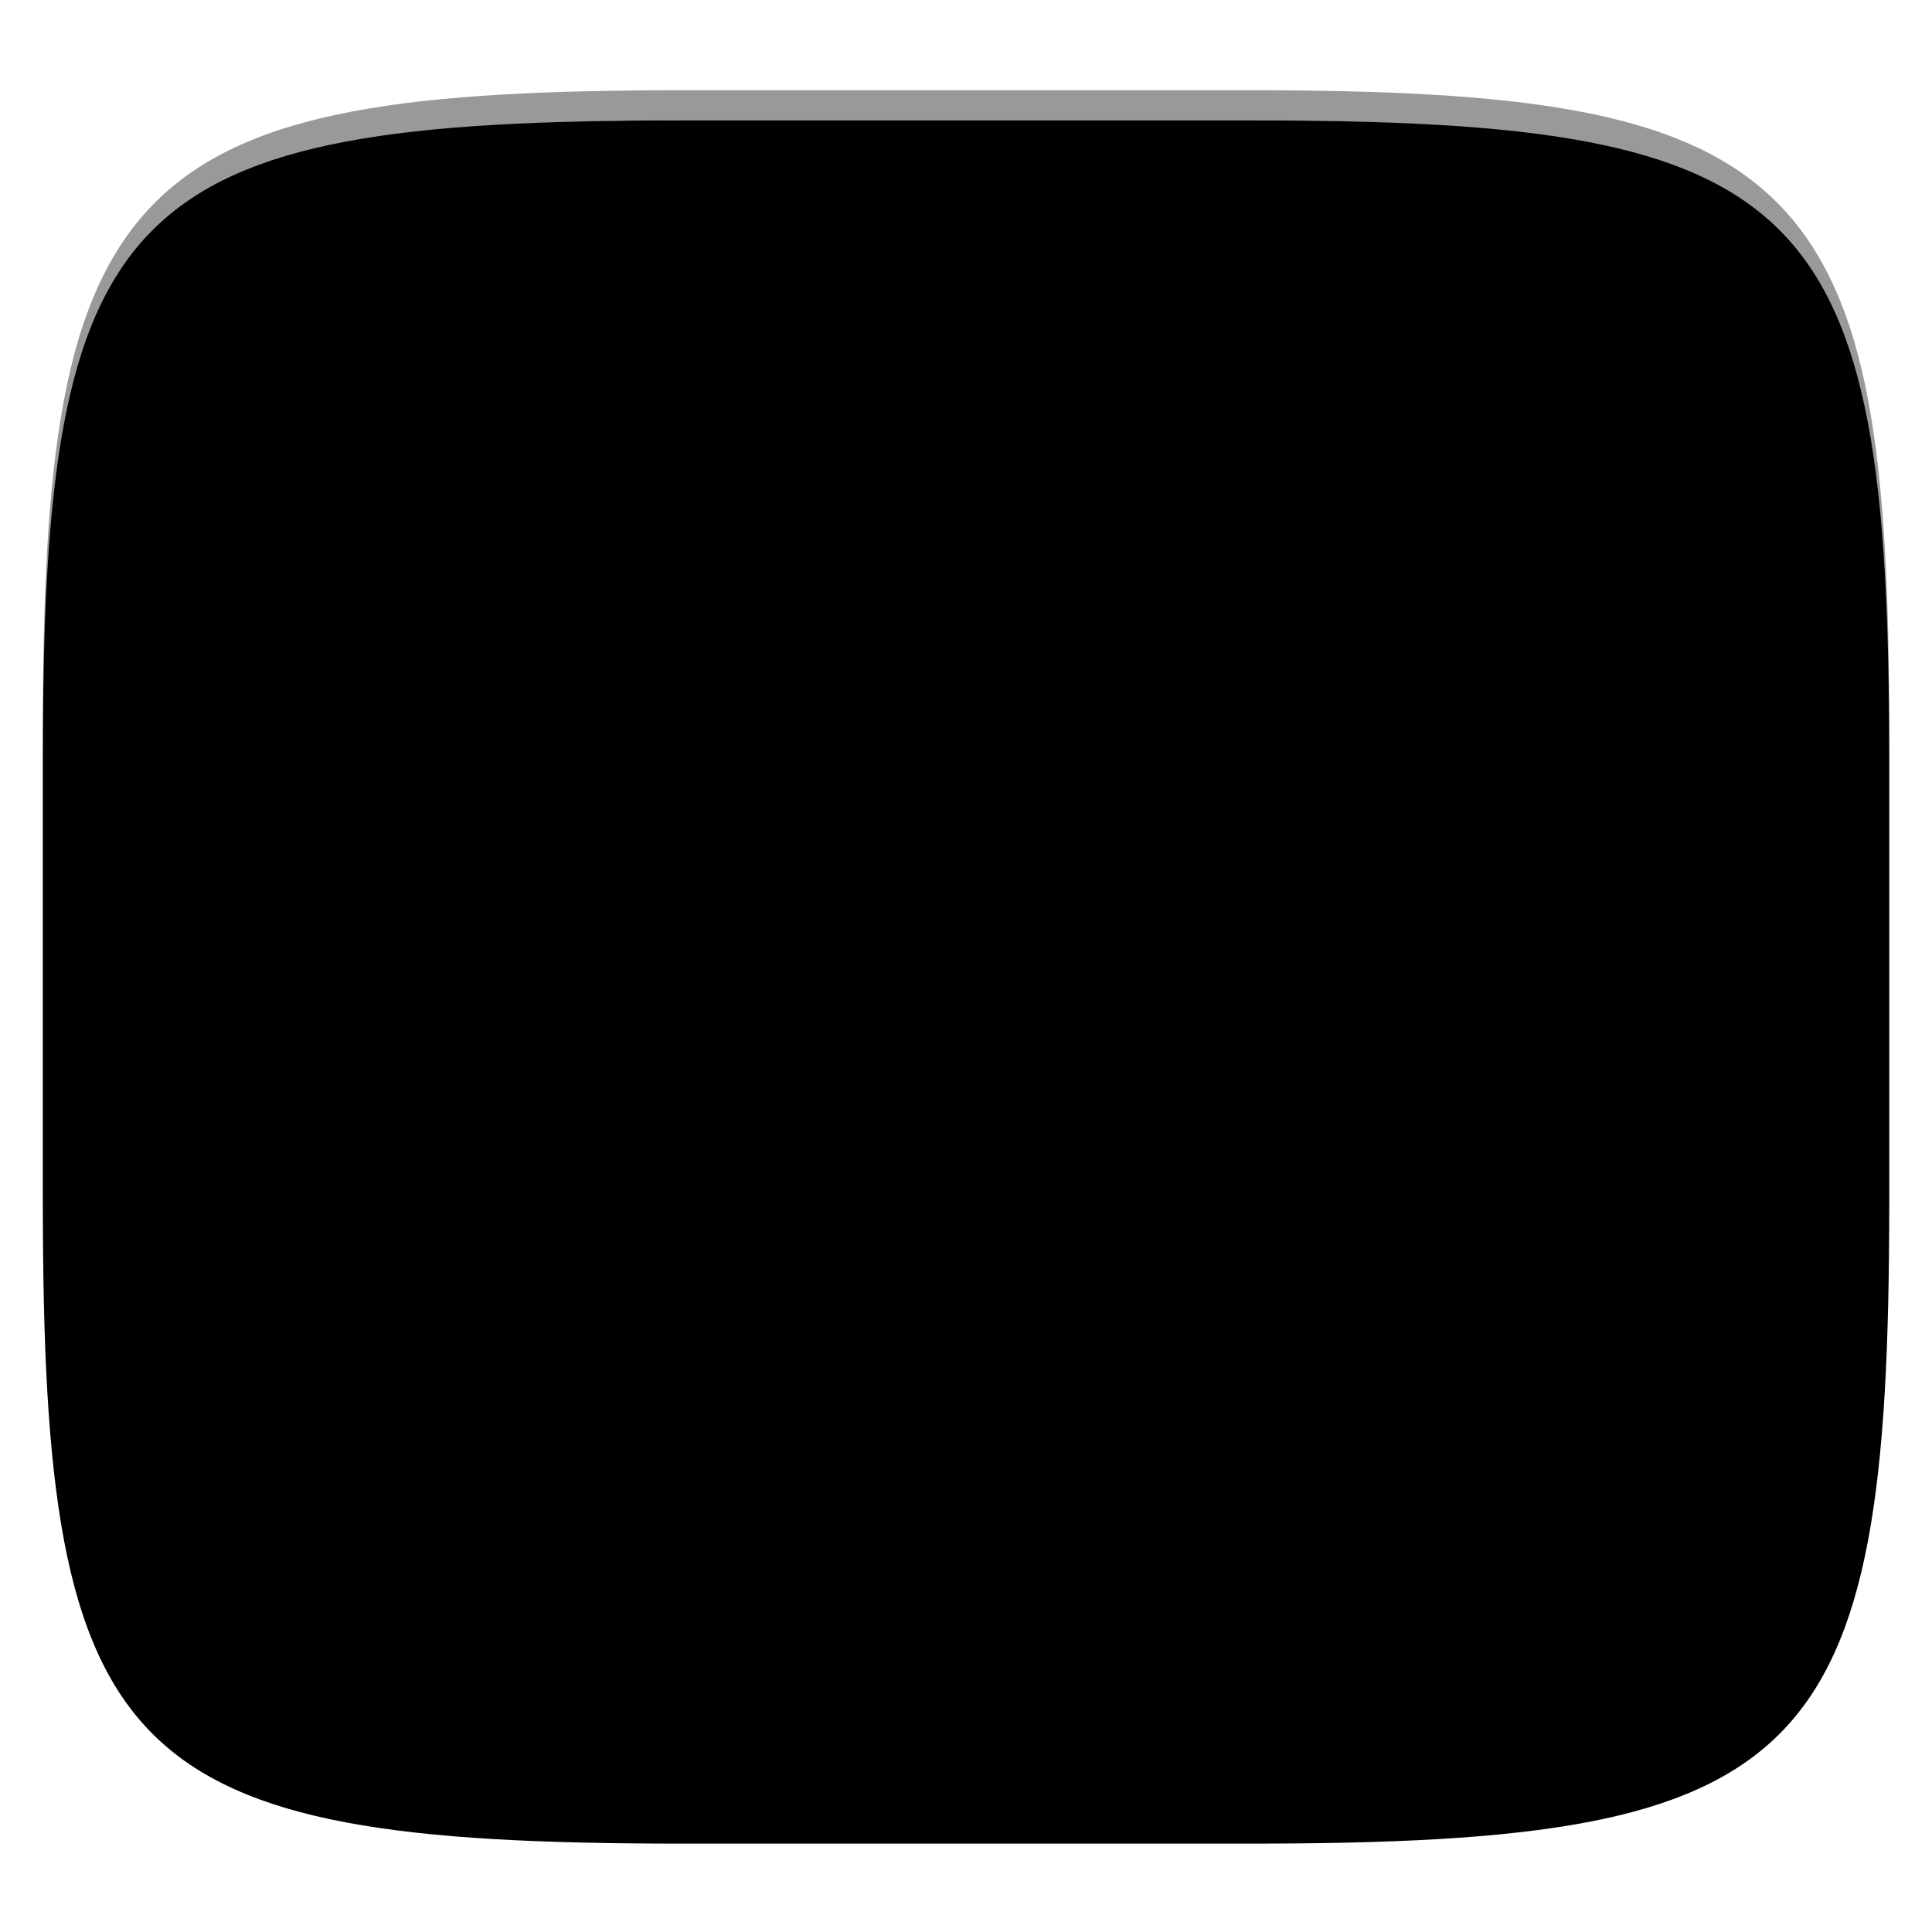 <svg xmlns="http://www.w3.org/2000/svg" style="isolation:isolate" width="256" height="256" viewBox="0 0 256 256">
 <defs>
  <filter id="WUjPq0NxXG2NLUUEUVC1sr0ooXUHm5Ck" width="400%" height="400%" x="-200%" y="-200%" color-interpolation-filters="sRGB" filterUnits="objectBoundingBox">
   <feGaussianBlur xmlns="http://www.w3.org/2000/svg" in="SourceGraphic" stdDeviation="4.294"/>
   <feOffset xmlns="http://www.w3.org/2000/svg" dx="0" dy="4" result="pf_100_offsetBlur"/>
   <feFlood xmlns="http://www.w3.org/2000/svg" flood-opacity=".4"/>
   <feComposite xmlns="http://www.w3.org/2000/svg" in2="pf_100_offsetBlur" operator="in" result="pf_100_dropShadow"/>
   <feBlend xmlns="http://www.w3.org/2000/svg" in="SourceGraphic" in2="pf_100_dropShadow" mode="normal"/>
  </filter>
 </defs>
 <g filter="url(#WUjPq0NxXG2NLUUEUVC1sr0ooXUHm5Ck)">
  <linearGradient id="_lgradient_58" x1=".993" x2=".002" y1=".988" y2=".193" gradientTransform="matrix(244.648,0,0,228.338,5.682,11.95)" gradientUnits="userSpaceOnUse">
   <stop offset="0%" style="stop-color:{{ theme.colors.background }}"/>
   <stop offset="100%" style="stop-color:{{ theme.colors.gray }}"/>
  </linearGradient>
  <path fill="url(#_lgradient_58)" d="M 165.691 11.95 C 239.746 11.95 250.33 22.507 250.33 96.494 L 250.33 155.745 C 250.33 229.731 239.746 240.288 165.691 240.288 L 90.321 240.288 C 16.265 240.288 5.682 229.731 5.682 155.745 L 5.682 96.494 C 5.682 22.507 16.265 11.95 90.321 11.95 L 165.691 11.95 Z"/>
 </g>
 <g opacity=".4">
  <linearGradient id="_lgradient_59" x1=".517" x2=".517" y1="0" y2="1" gradientTransform="matrix(244.65,0,0,228.34,5.68,11.95)" gradientUnits="userSpaceOnUse">
   <stop offset="0%" style="stop-color:{{ theme.colors.foreground }}"/>
   <stop offset="12.5%" stop-opacity=".098" style="stop-color:{{ theme.colors.foreground }}"/>
   <stop offset="92.5%" stop-opacity=".098" style="stop-color:{{ theme.colors.black }}"/>
   <stop offset="100%" stop-opacity=".498" style="stop-color:{{ theme.colors.black }}"/>
  </linearGradient>
  <path fill="url(#_lgradient_59)" fill-rule="evenodd" d="M 165.068 11.951 C 169.396 11.941 173.724 11.991 178.052 12.089 C 181.927 12.167 185.803 12.315 189.678 12.541 C 193.131 12.737 196.583 13.022 200.026 13.395 C 203.085 13.73 206.144 14.181 209.174 14.741 C 211.889 15.243 214.574 15.881 217.22 16.657 C 219.62 17.355 221.971 18.219 224.243 19.241 C 226.358 20.184 228.384 21.304 230.302 22.591 C 232.142 23.829 233.863 25.244 235.437 26.806 C 237.001 28.378 238.417 30.088 239.656 31.925 C 240.945 33.841 242.066 35.865 243.02 37.967 C 244.043 40.247 244.909 42.585 245.617 44.972 C 246.394 47.615 247.034 50.297 247.535 53.009 C 248.096 56.035 248.548 59.081 248.883 62.136 C 249.257 65.575 249.542 69.014 249.739 72.462 C 249.965 76.323 250.112 80.194 250.201 84.055 C 250.289 88.378 250.339 92.701 250.329 97.014 L 250.329 155.226 C 250.339 159.549 250.289 163.862 250.201 168.185 C 250.112 172.056 249.965 175.917 249.739 179.778 C 249.542 183.226 249.257 186.675 248.883 190.104 C 248.548 193.159 248.096 196.215 247.535 199.241 C 247.034 201.943 246.394 204.625 245.617 207.268 C 244.909 209.655 244.043 212.003 243.02 214.273 C 242.066 216.385 240.945 218.399 239.656 220.315 C 238.417 222.152 237.001 223.872 235.437 225.434 C 233.863 226.996 232.142 228.411 230.302 229.649 C 228.384 230.936 226.358 232.056 224.243 232.999 C 221.971 234.021 219.62 234.885 217.22 235.593 C 214.574 236.369 211.889 237.007 209.174 237.499 C 206.144 238.068 203.085 238.51 200.026 238.845 C 196.583 239.218 193.131 239.503 189.678 239.699 C 185.803 239.925 181.927 240.073 178.052 240.161 C 173.724 240.249 169.396 240.299 165.068 240.289 L 90.942 240.289 C 86.614 240.299 82.286 240.249 77.958 240.161 C 74.083 240.073 70.207 239.925 66.332 239.699 C 62.879 239.503 59.427 239.218 55.984 238.845 C 52.925 238.51 49.866 238.068 46.836 237.499 C 44.121 237.007 41.436 236.369 38.79 235.593 C 36.39 234.885 34.039 234.021 31.767 232.999 C 29.652 232.056 27.626 230.936 25.708 229.649 C 23.868 228.411 22.147 226.996 20.573 225.434 C 19.009 223.872 17.593 222.152 16.354 220.315 C 15.065 218.399 13.944 216.385 12.99 214.273 C 11.967 212.003 11.101 209.655 10.393 207.268 C 9.616 204.625 8.976 201.943 8.475 199.241 C 7.914 196.215 7.462 193.159 7.127 190.104 C 6.753 186.675 6.468 183.226 6.271 179.778 C 6.045 175.917 5.898 172.056 5.809 168.185 C 5.721 163.862 5.671 159.549 5.681 155.226 L 5.681 97.014 C 5.671 92.701 5.721 88.378 5.809 84.055 C 5.898 80.194 6.045 76.323 6.271 72.462 C 6.468 69.014 6.753 65.575 7.127 62.136 C 7.462 59.081 7.914 56.035 8.475 53.009 C 8.976 50.297 9.616 47.615 10.393 44.972 C 11.101 42.585 11.967 40.247 12.99 37.967 C 13.944 35.865 15.065 33.841 16.354 31.925 C 17.593 30.088 19.009 28.378 20.573 26.806 C 22.147 25.244 23.868 23.829 25.708 22.591 C 27.626 21.304 29.652 20.184 31.767 19.241 C 34.039 18.219 36.39 17.355 38.79 16.657 C 41.436 15.881 44.121 15.243 46.836 14.741 C 49.866 14.181 52.925 13.73 55.984 13.395 C 59.427 13.022 62.879 12.737 66.332 12.541 C 70.207 12.315 74.083 12.167 77.958 12.089 C 82.286 11.991 86.614 11.941 90.942 11.951 L 165.068 11.951 Z M 165.078 15.96 C 169.376 15.95 173.675 15.999 177.973 16.087 C 181.8 16.176 185.626 16.323 189.452 16.539 C 192.836 16.736 196.219 17.011 199.583 17.384 C 202.554 17.699 205.515 18.131 208.446 18.681 C 211.023 19.153 213.58 19.762 216.099 20.499 C 218.322 21.147 220.495 21.953 222.6 22.896 C 224.509 23.751 226.338 24.763 228.069 25.922 C 229.692 27.013 231.207 28.26 232.594 29.646 C 233.981 31.031 235.23 32.544 236.332 34.165 C 237.492 35.894 238.506 37.712 239.361 39.608 C 240.306 41.72 241.112 43.892 241.761 46.102 C 242.509 48.617 243.109 51.162 243.591 53.736 C 244.132 56.664 244.565 59.611 244.889 62.578 C 245.263 65.938 245.539 69.308 245.735 72.688 C 245.952 76.51 246.109 80.322 246.188 84.144 C 246.276 88.437 246.325 92.721 246.325 97.014 C 246.325 97.014 246.325 97.014 246.325 97.014 L 246.325 155.226 C 246.325 155.226 246.325 155.226 246.325 155.226 C 246.325 159.519 246.276 163.803 246.188 168.096 C 246.109 171.918 245.952 175.74 245.735 179.552 C 245.539 182.932 245.263 186.302 244.889 189.672 C 244.565 192.629 244.132 195.576 243.591 198.504 C 243.109 201.078 242.509 203.623 241.761 206.138 C 241.112 208.358 240.306 210.52 239.361 212.632 C 238.506 214.528 237.492 216.356 236.332 218.075 C 235.23 219.706 233.981 221.219 232.594 222.604 C 231.207 223.98 229.692 225.227 228.069 226.318 C 226.338 227.477 224.509 228.489 222.6 229.344 C 220.495 230.297 218.322 231.093 216.099 231.741 C 213.58 232.478 211.023 233.087 208.446 233.559 C 205.515 234.109 202.554 234.541 199.583 234.865 C 196.219 235.229 192.836 235.514 189.452 235.701 C 185.626 235.917 181.8 236.074 177.973 236.153 C 173.675 236.251 169.376 236.29 165.078 236.29 C 165.078 236.29 165.078 236.29 165.068 236.29 L 90.942 236.29 C 90.932 236.29 90.932 236.29 90.932 236.29 C 86.634 236.29 82.335 236.251 78.037 236.153 C 74.21 236.074 70.384 235.917 66.558 235.701 C 63.174 235.514 59.791 235.229 56.427 234.865 C 53.456 234.541 50.495 234.109 47.564 233.559 C 44.987 233.087 42.43 232.478 39.911 231.741 C 37.688 231.093 35.515 230.297 33.41 229.344 C 31.501 228.489 29.672 227.477 27.941 226.318 C 26.318 225.227 24.803 223.98 23.416 222.604 C 22.029 221.219 20.78 219.706 19.678 218.075 C 18.518 216.356 17.504 214.528 16.649 212.632 C 15.704 210.52 14.898 208.358 14.249 206.138 C 13.501 203.623 12.901 201.078 12.419 198.504 C 11.878 195.576 11.445 192.629 11.121 189.672 C 10.747 186.302 10.472 182.932 10.275 179.552 C 10.058 175.74 9.901 171.918 9.822 168.096 C 9.734 163.803 9.685 159.519 9.685 155.226 C 9.685 155.226 9.685 155.226 9.685 155.226 L 9.685 97.014 C 9.685 97.014 9.685 97.014 9.685 97.014 C 9.685 92.721 9.734 88.437 9.822 84.144 C 9.901 80.322 10.058 76.51 10.275 72.688 C 10.472 69.308 10.747 65.938 11.121 62.578 C 11.445 59.611 11.878 56.664 12.419 53.736 C 12.901 51.162 13.501 48.617 14.249 46.102 C 14.898 43.892 15.704 41.72 16.649 39.608 C 17.504 37.712 18.518 35.894 19.678 34.165 C 20.78 32.544 22.029 31.031 23.416 29.646 C 24.803 28.26 26.318 27.013 27.941 25.922 C 29.672 24.763 31.501 23.751 33.41 22.896 C 35.515 21.953 37.688 21.147 39.911 20.499 C 42.43 19.762 44.987 19.153 47.564 18.681 C 50.495 18.131 53.456 17.699 56.427 17.384 C 59.791 17.011 63.174 16.736 66.558 16.539 C 70.384 16.323 74.21 16.176 78.037 16.087 C 82.335 15.999 86.634 15.95 90.932 15.96 C 90.932 15.96 90.932 15.96 90.942 15.96 L 165.068 15.96 C 165.078 15.96 165.078 15.96 165.078 15.96 Z"/>
 </g>
 <g>
  <defs>
   <filter id="wgrSorPvqims6oXho8c9La77ljj2Eevn" width="400%" height="400%" x="-200%" y="-200%" color-interpolation-filters="sRGB" filterUnits="objectBoundingBox">
    <feGaussianBlur xmlns="http://www.w3.org/2000/svg" stdDeviation="4.294"/>
   </filter>
  </defs>
  <g opacity=".4" filter="url(#wgrSorPvqims6oXho8c9La77ljj2Eevn)">
   <path d="M 92.598 58.045 C 76.977 58.045 64.404 67.027 64.404 78.184 L 64.404 106.378 L 64.404 149.623 L 123.76 149.623 L 135.843 149.623 C 147 149.623 155.982 137.05 155.982 121.428 L 155.982 115.918 C 155.982 100.296 147 88.571 135.843 88.571 L 100.018 88.571 L 100.018 103.834 L 114.99 103.834 L 123.493 103.834 C 130.123 103.834 135.631 108.627 135.631 114.577 L 135.631 122.769 C 135.631 128.719 130.123 134.36 123.493 134.36 L 94.93 134.36 L 94.93 122.769 L 94.93 117.121 L 94.93 109.6 L 94.93 106.378 L 94.93 90.267 L 94.93 83.483 L 125.456 83.483 L 125.456 78.184 C 125.456 67.027 113.497 58.045 97.876 58.045 L 92.598 58.045 Z"/>
  </g>
  <defs>
   <filter id="fzBDtBn3wEnVnuw0OJMmqOWycQQQC75G" width="400%" height="400%" x="-200%" y="-200%" color-interpolation-filters="sRGB" filterUnits="objectBoundingBox">
    <feGaussianBlur xmlns="http://www.w3.org/2000/svg" stdDeviation="4.294"/>
   </filter>
  </defs>
  <g opacity=".4" filter="url(#fzBDtBn3wEnVnuw0OJMmqOWycQQQC75G)">
   <path d="M 128.212 200.5 C 112.591 200.5 100.018 191.518 100.018 180.361 L 100.018 152.167 L 100.018 108.922 L 159.374 108.922 L 171.457 108.922 C 182.614 108.922 191.596 121.495 191.596 137.116 L 191.596 142.627 C 191.596 158.248 182.614 169.974 171.457 169.974 L 135.632 169.974 L 135.632 154.71 L 150.604 154.71 L 159.107 154.71 C 165.737 154.71 171.245 149.918 171.245 143.967 L 171.245 135.776 C 171.245 129.825 165.737 124.185 159.107 124.185 L 130.544 124.185 L 130.544 135.776 L 130.544 141.424 L 130.544 148.944 L 130.544 152.167 L 130.544 168.278 L 130.544 175.061 L 161.07 175.061 L 161.07 180.361 C 161.07 191.518 149.111 200.5 133.49 200.5 L 128.212 200.5 Z"/>
  </g>
  <linearGradient id="_lgradient_60" x1=".301" x2=".301" y1=".005" y2=".996" gradientTransform="matrix(91.578,0,0,91.578,64.404,55.5)" gradientUnits="userSpaceOnUse">
   <stop offset="0%" style="stop-color:{{ theme.colors.cyan }}"/>
   <stop offset="100%" style="stop-color:{{ theme.colors.blue }}"/>
  </linearGradient>
  <path fill="url(#_lgradient_60)" d="M 92.598 55.5 C 76.977 55.5 64.404 64.482 64.404 75.639 L 64.404 103.833 L 64.404 147.078 L 123.76 147.078 L 135.843 147.078 C 147 147.078 155.982 134.505 155.982 118.884 L 155.982 113.373 C 155.982 97.752 147 86.026 135.843 86.026 L 100.018 86.026 L 100.018 101.29 L 114.99 101.29 L 123.493 101.29 C 130.123 101.29 135.631 106.082 135.631 112.033 L 135.631 120.224 C 135.631 126.175 130.123 131.815 123.493 131.815 L 94.93 131.815 L 94.93 120.224 L 94.93 114.576 L 94.93 107.056 L 94.93 103.833 L 94.93 87.722 L 94.93 80.939 L 125.456 80.939 L 125.456 75.639 C 125.456 64.482 113.497 55.5 97.876 55.5 L 92.598 55.5 Z"/>
  <g opacity=".2">
   <path fill="{{ theme.colors.foreground }}" d="M 92.6 55.5 C 76.978 55.5 64.404 64.48 64.404 75.637 L 64.404 78.186 C 64.404 67.029 76.978 58.044 92.6 58.044 L 97.876 58.044 C 113.497 58.044 125.456 67.029 125.456 78.186 L 125.456 75.637 C 125.456 64.48 113.497 55.5 97.876 55.5 L 92.6 55.5 Z M 100.018 86.026 L 100.018 88.57 L 135.845 88.57 C 147.002 88.57 155.982 100.295 155.982 115.917 L 155.982 113.373 C 155.982 97.751 147.002 86.026 135.845 86.026 L 100.018 86.026 Z M 135.632 120.224 C 135.632 126.175 130.124 131.816 123.494 131.816 L 94.93 131.816 L 94.93 134.36 L 123.494 134.36 C 130.124 134.36 135.632 128.719 135.632 122.768 L 135.632 120.224 Z"/>
  </g>
  <path fill="{{ theme.colors.foreground }}" d="M 108.921 63.132 C 106.814 63.132 105.105 64.84 105.105 66.947 C 105.105 69.055 106.814 70.763 108.921 70.763 C 111.028 70.763 112.737 69.055 112.737 66.947 C 112.737 64.84 111.028 63.132 108.921 63.132 L 108.921 63.132 Z"/>
  <linearGradient id="_lgradient_61" x1=".451" x2=".444" y1="1.004" y2=".007" gradientTransform="matrix(91.578,0,0,91.578,100.018,106.377)" gradientUnits="userSpaceOnUse">
   <stop offset="0%" style="stop-color:{{ theme.colors.orange }}"/>
   <stop offset="100%" style="stop-color:{{ theme.colors.yellow }}"/>
  </linearGradient>
  <path fill="url(#_lgradient_61)" d="M 128.212 197.955 C 112.591 197.955 100.018 188.973 100.018 177.816 L 100.018 149.622 L 100.018 106.377 L 159.374 106.377 L 171.457 106.377 C 182.614 106.377 191.596 118.95 191.596 134.572 L 191.596 140.082 C 191.596 155.704 182.614 167.429 171.457 167.429 L 135.632 167.429 L 135.632 152.166 L 150.604 152.166 L 159.107 152.166 C 165.737 152.166 171.245 147.373 171.245 141.423 L 171.245 133.231 C 171.245 127.281 165.737 121.64 159.107 121.64 L 130.544 121.64 L 130.544 133.231 L 130.544 138.879 L 130.544 146.4 L 130.544 149.622 L 130.544 165.733 L 130.544 172.517 L 161.07 172.517 L 161.07 177.816 C 161.07 188.973 149.111 197.955 133.49 197.955 L 128.212 197.955 Z"/>
  <g opacity=".2">
   <path fill="{{ theme.colors.foreground }}" d="M 100.018 106.377 L 100.018 108.921 L 159.376 108.921 L 171.459 108.921 C 182.616 108.921 191.596 121.496 191.596 137.117 L 191.596 134.573 C 191.596 118.952 182.616 106.377 171.459 106.377 L 159.376 106.377 L 100.018 106.377 Z M 171.246 141.425 C 171.246 147.375 165.738 152.167 159.108 152.167 L 150.602 152.167 L 135.632 152.167 L 135.632 154.711 L 150.602 154.711 L 159.108 154.711 C 165.738 154.711 171.246 149.919 171.246 143.969 L 171.246 141.425 Z M 130.544 172.518 L 130.544 175.061 L 161.07 175.061 L 161.07 172.518 L 130.544 172.518 Z"/>
  </g>
  <path fill="{{ theme.colors.foreground }}" d="M 144.535 190.325 C 142.428 190.325 140.719 188.616 140.719 186.509 C 140.719 184.401 142.428 182.693 144.535 182.693 C 146.642 182.693 148.351 184.401 148.351 186.509 C 148.351 188.616 146.642 190.325 144.535 190.325 L 144.535 190.325 Z"/>
  <linearGradient id="_lgradient_62" x1=".041" x2=".011" y1="-3.322" y2="2.705" gradientTransform="matrix(22.219,0,0,15.263,133.763,106.377)" gradientUnits="userSpaceOnUse">
   <stop offset="0%" style="stop-color:{{ theme.colors.cyan }}"/>
   <stop offset="100%" style="stop-color:{{ theme.colors.blue }}"/>
  </linearGradient>
  <path fill="url(#_lgradient_62)" d="M 133.763 106.377 C 134.927 108.022 135.632 109.946 135.632 112.031 L 135.632 120.224 C 135.632 120.702 135.541 121.17 135.473 121.64 L 155.883 121.64 C 155.945 120.733 155.982 119.814 155.982 118.883 L 155.982 113.373 C 155.982 110.93 155.74 108.599 155.327 106.377 L 133.763 106.377 Z"/>
 </g>
</svg>
